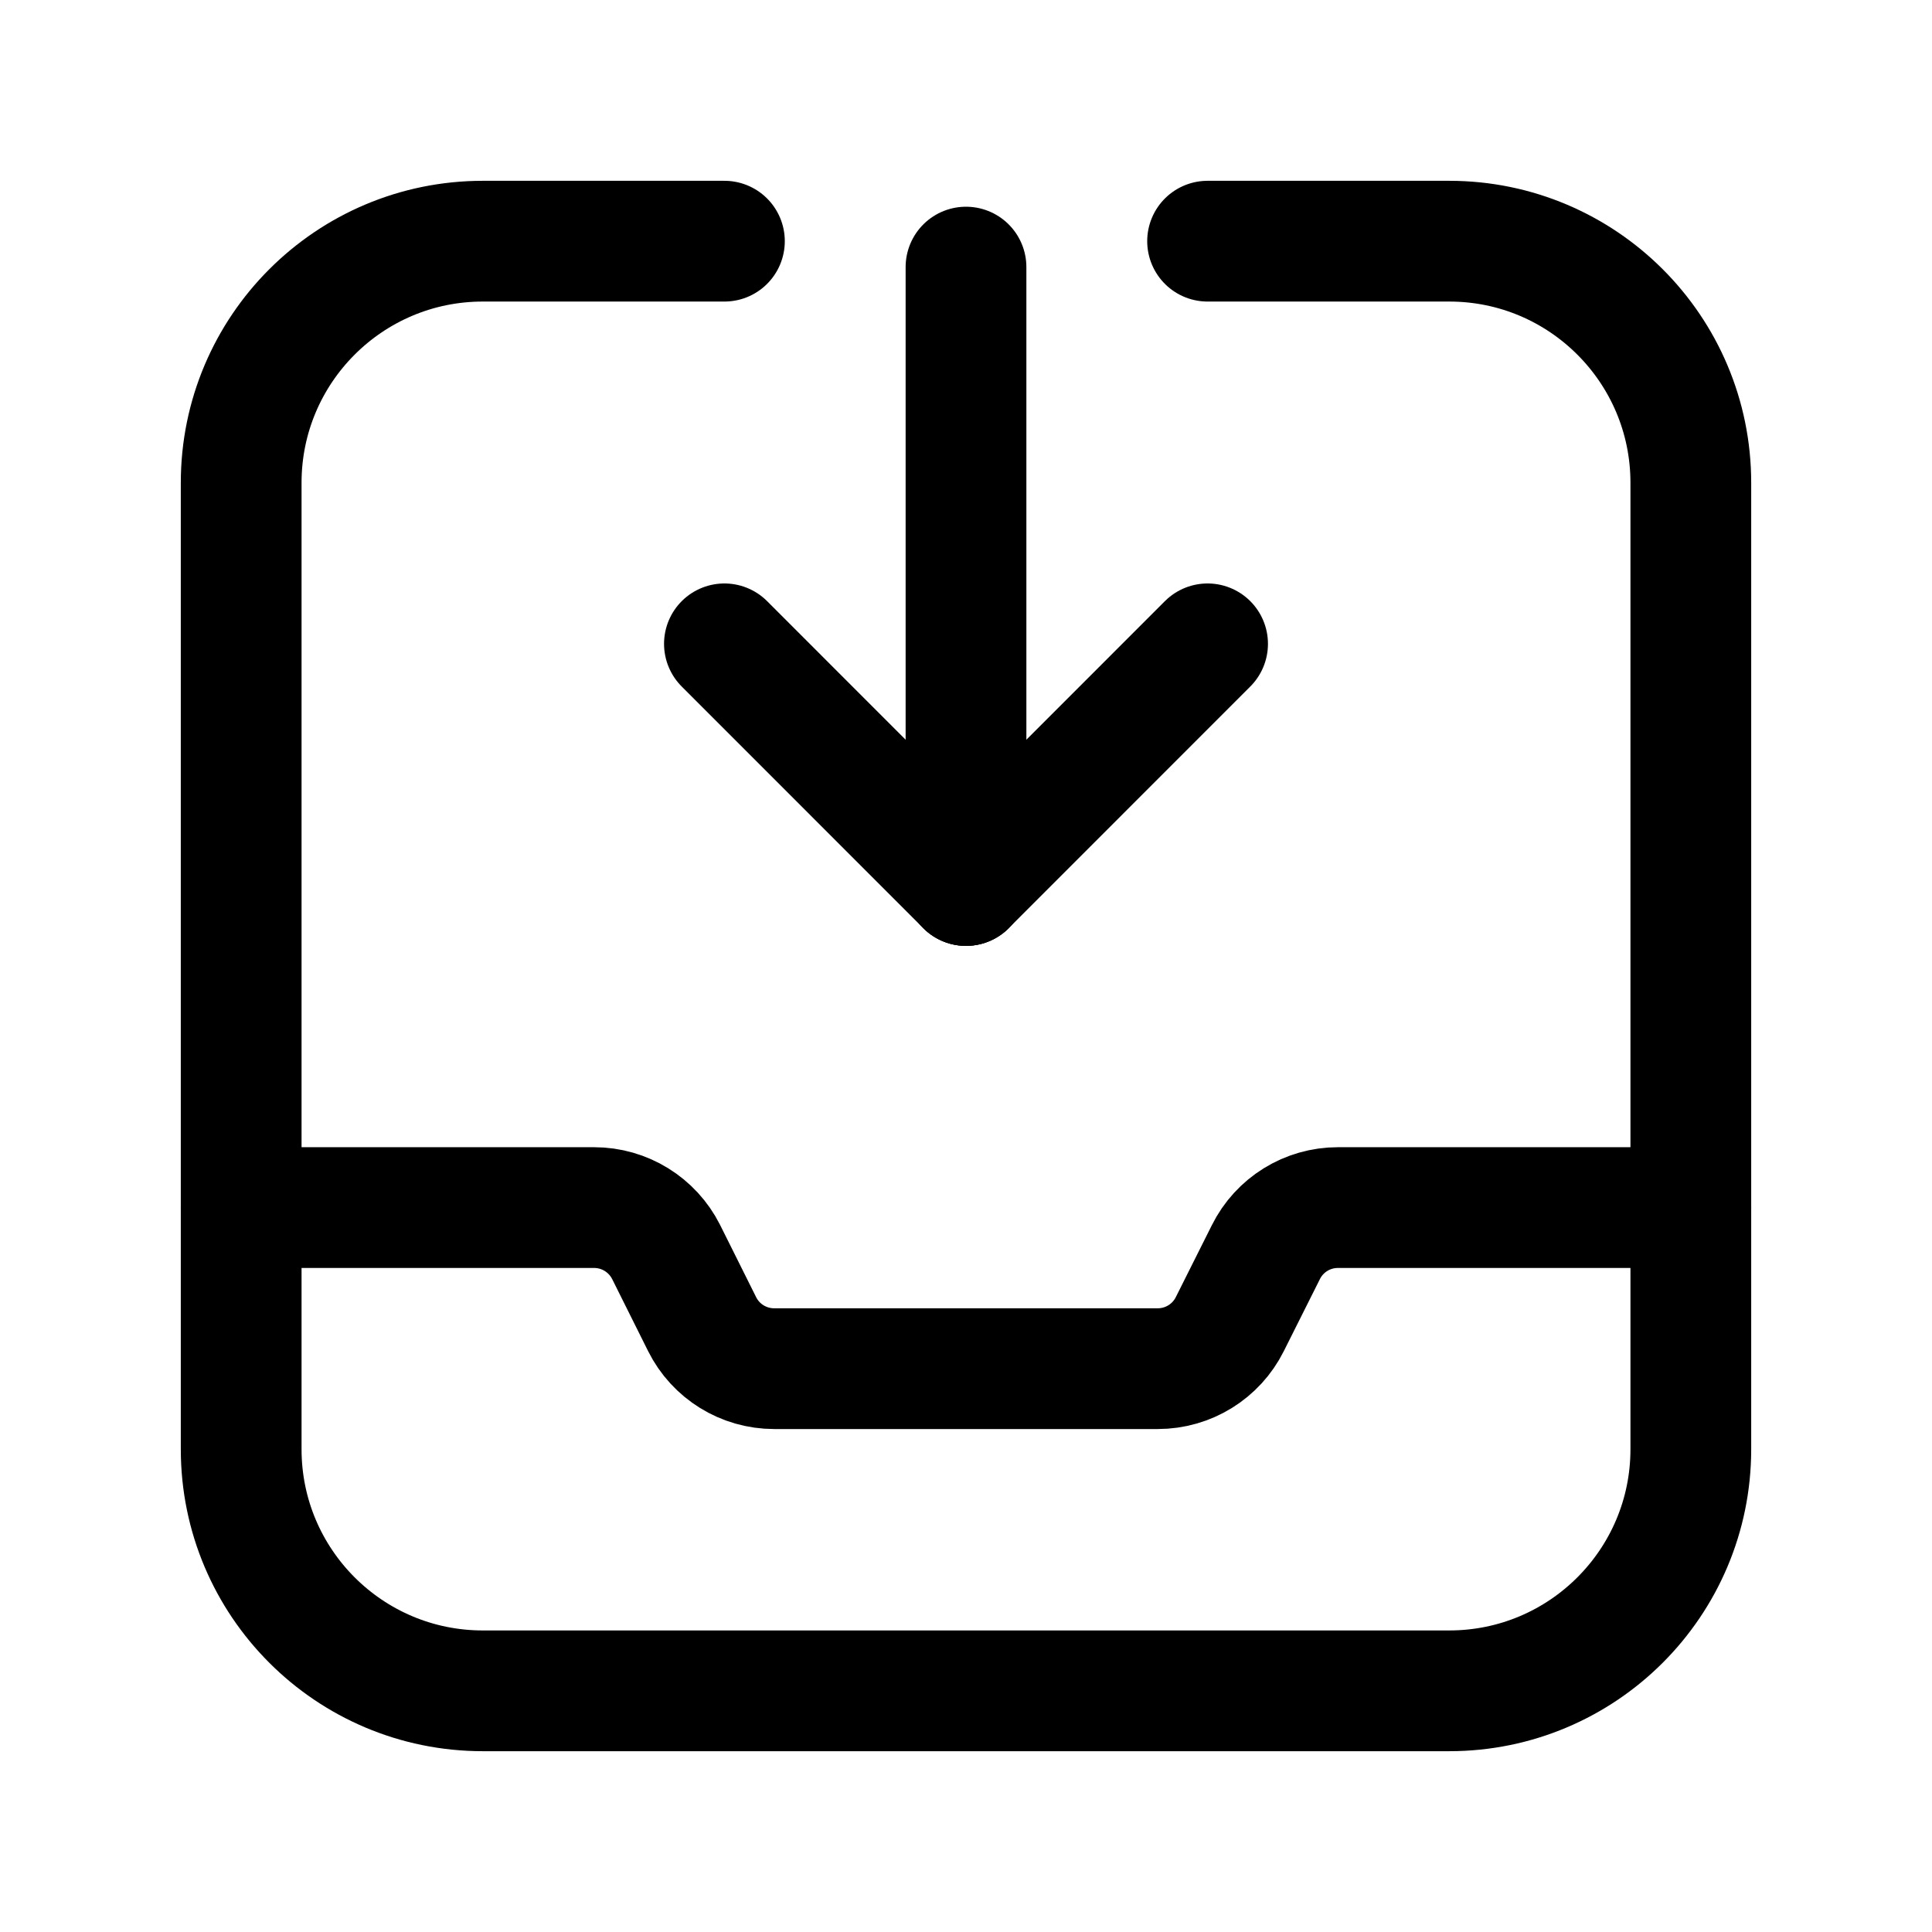 <svg width="24" height="24" viewBox="0 0 24 24"  xmlns="http://www.w3.org/2000/svg">
<g stroke="currentColor" fill="none" stroke-width="1.5" stroke-linecap="round" stroke-linejoin="round">
<path d="M12 10.999V3.318" />
<path fill-rule="evenodd" clip-rule="evenodd" d="M12 11L15.001 7.998L12 11Z"   />
<path d="M2.996 15.001H7.38C7.759 15.001 8.105 15.215 8.275 15.553L8.722 16.449C8.891 16.788 9.238 17.002 9.617 17.002H14.382C14.761 17.002 15.108 16.788 15.277 16.449L15.725 15.555C15.894 15.215 16.241 15.001 16.62 15.001H21.004" />
<path d="M15.001 2.996H18.003C19.66 2.996 21.004 4.34 21.004 5.997V18.003C21.004 19.66 19.66 21.004 18.003 21.004H5.998C4.34 21.004 2.996 19.66 2.996 18.003V5.997C2.996 4.34 4.34 2.996 5.998 2.996H8.999" />
<path fill-rule="evenodd" clip-rule="evenodd" d="M8.999 7.998L12 11L8.999 7.998Z" />
</g>
</svg>
